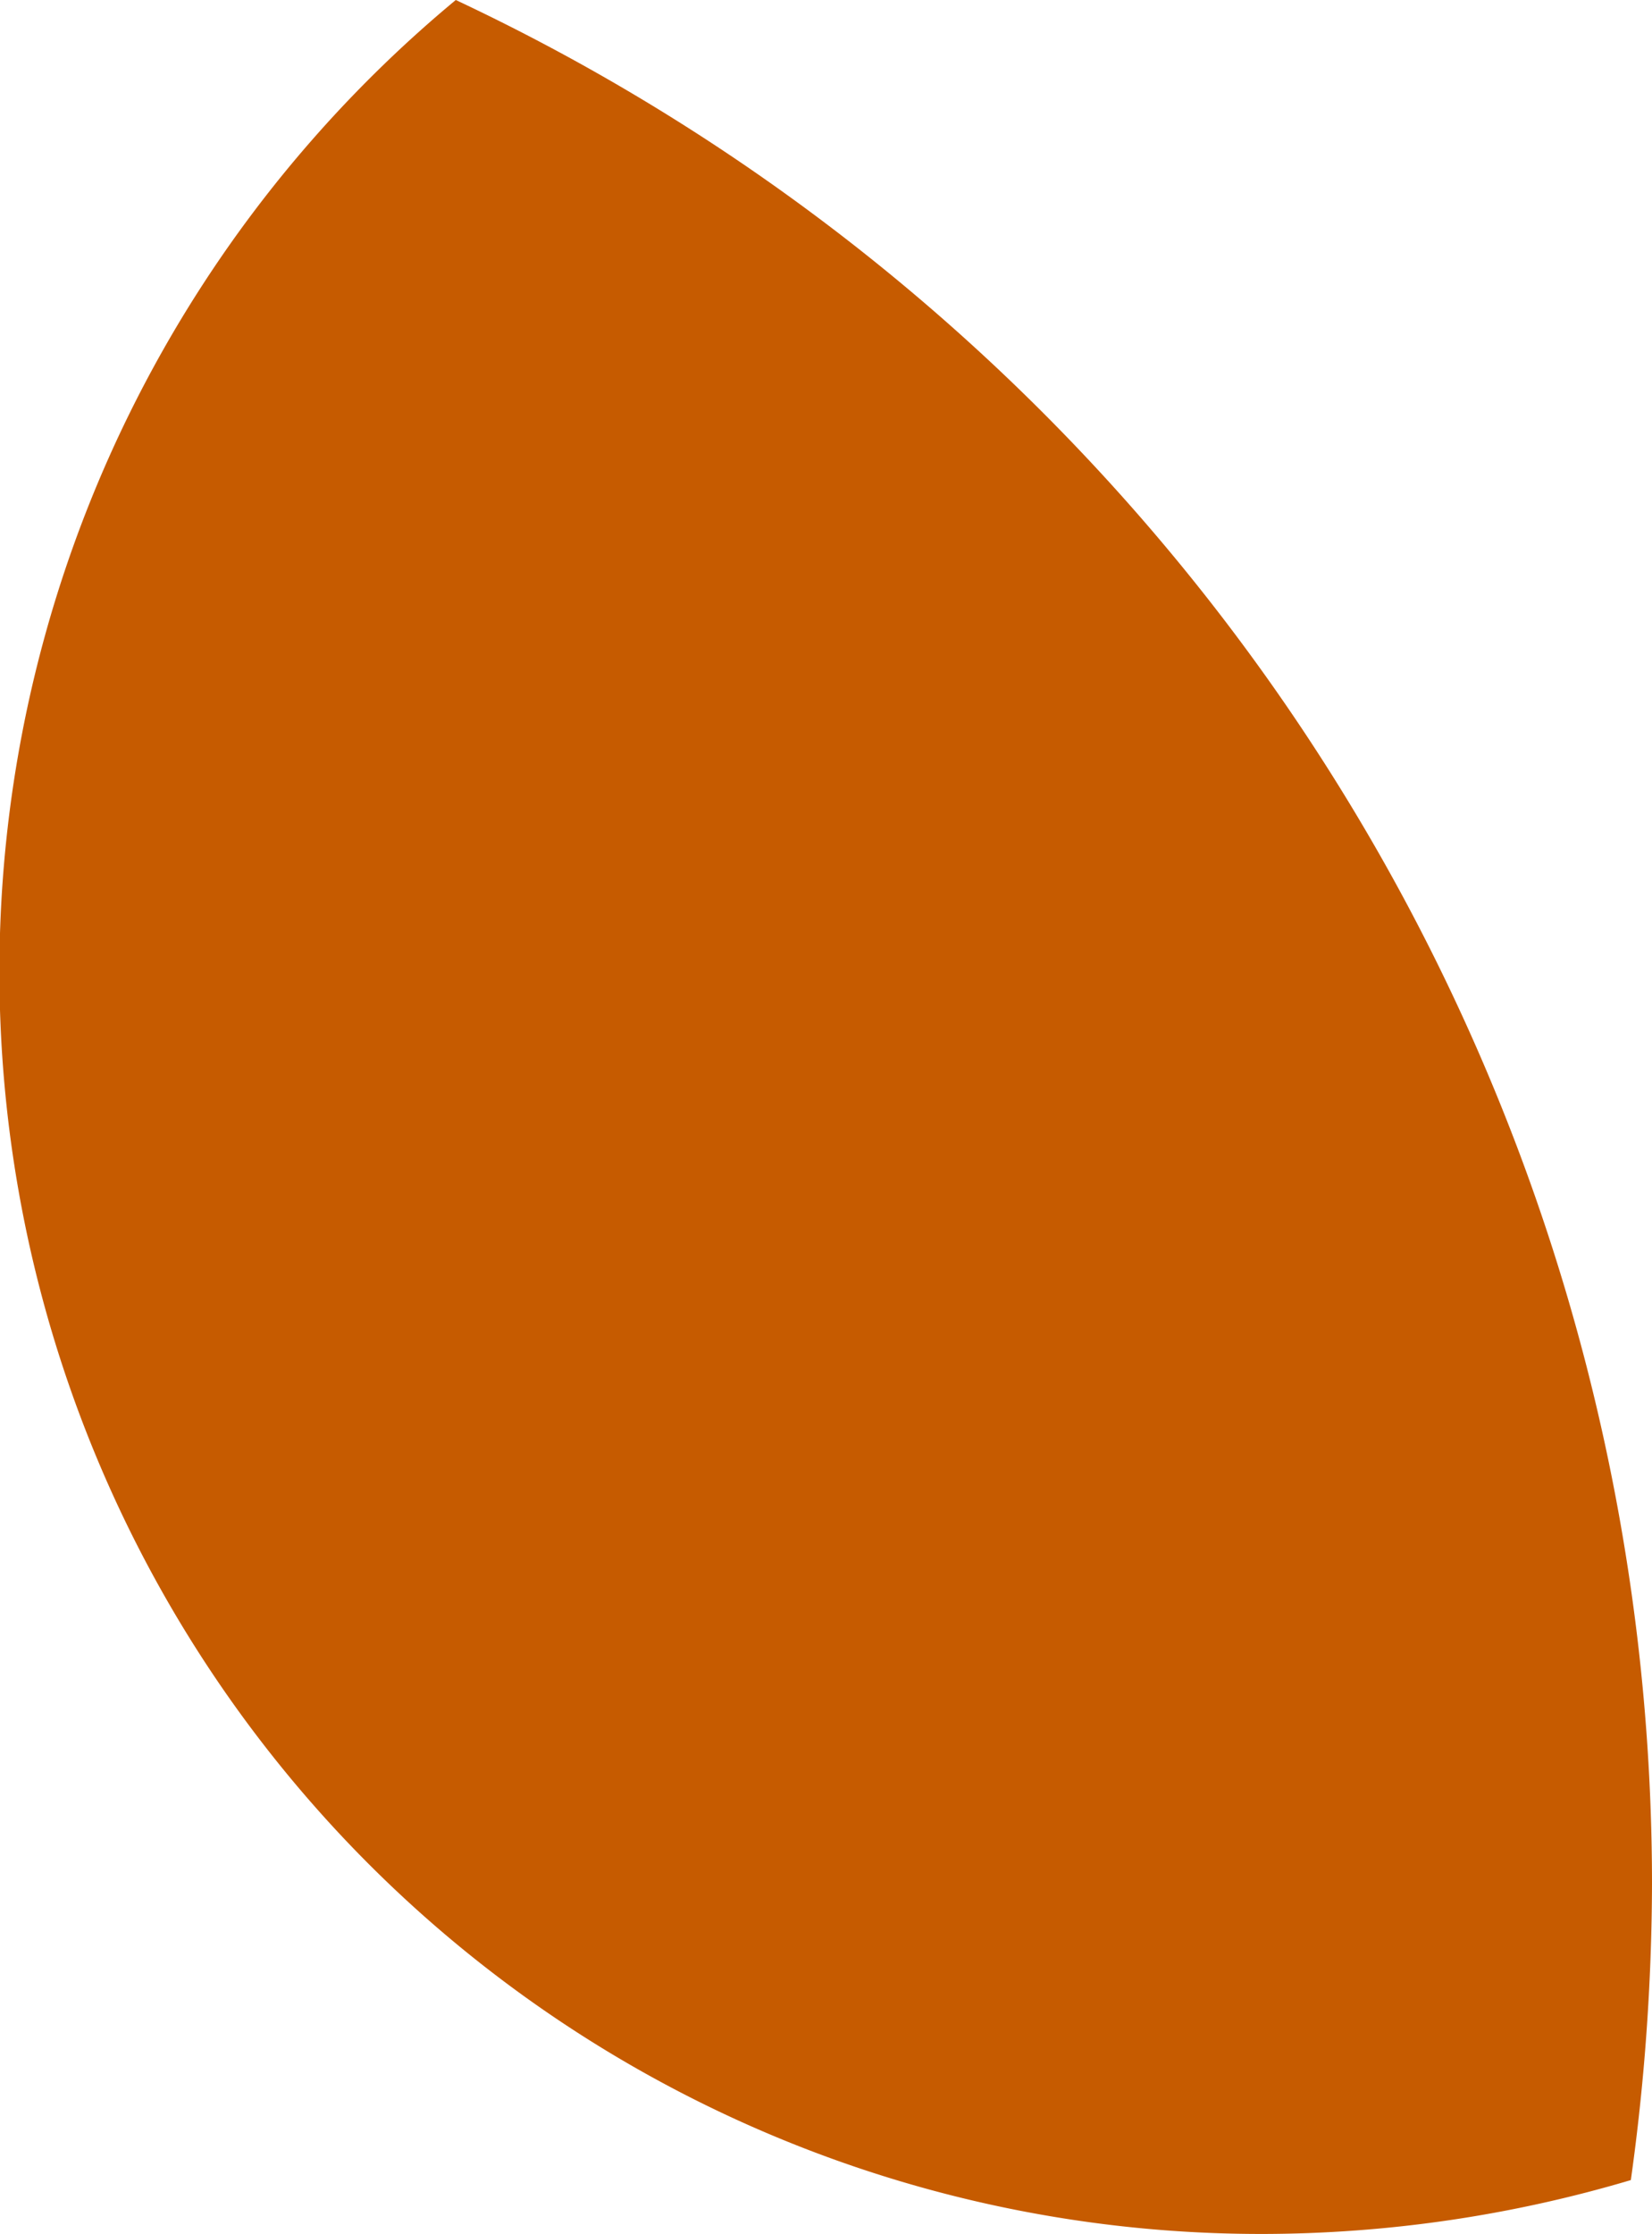 <svg xmlns="http://www.w3.org/2000/svg" width="85.9" height="116.1" viewBox="0 0 85.9 116.1"><title>Asset 6</title><g id="Layer_2" data-name="Layer 2"><g id="Layer_1-2" data-name="Layer 1"><path d="M23.7,0A65.6,65.6,0,0,0,65.6,116.1a67.5,67.5,0,0,0,19.2-2.8,112.8,112.8,0,0,0,1.1-15.4A108.2,108.2,0,0,0,23.7,0Z" fill="#c65b00"/></g></g></svg>